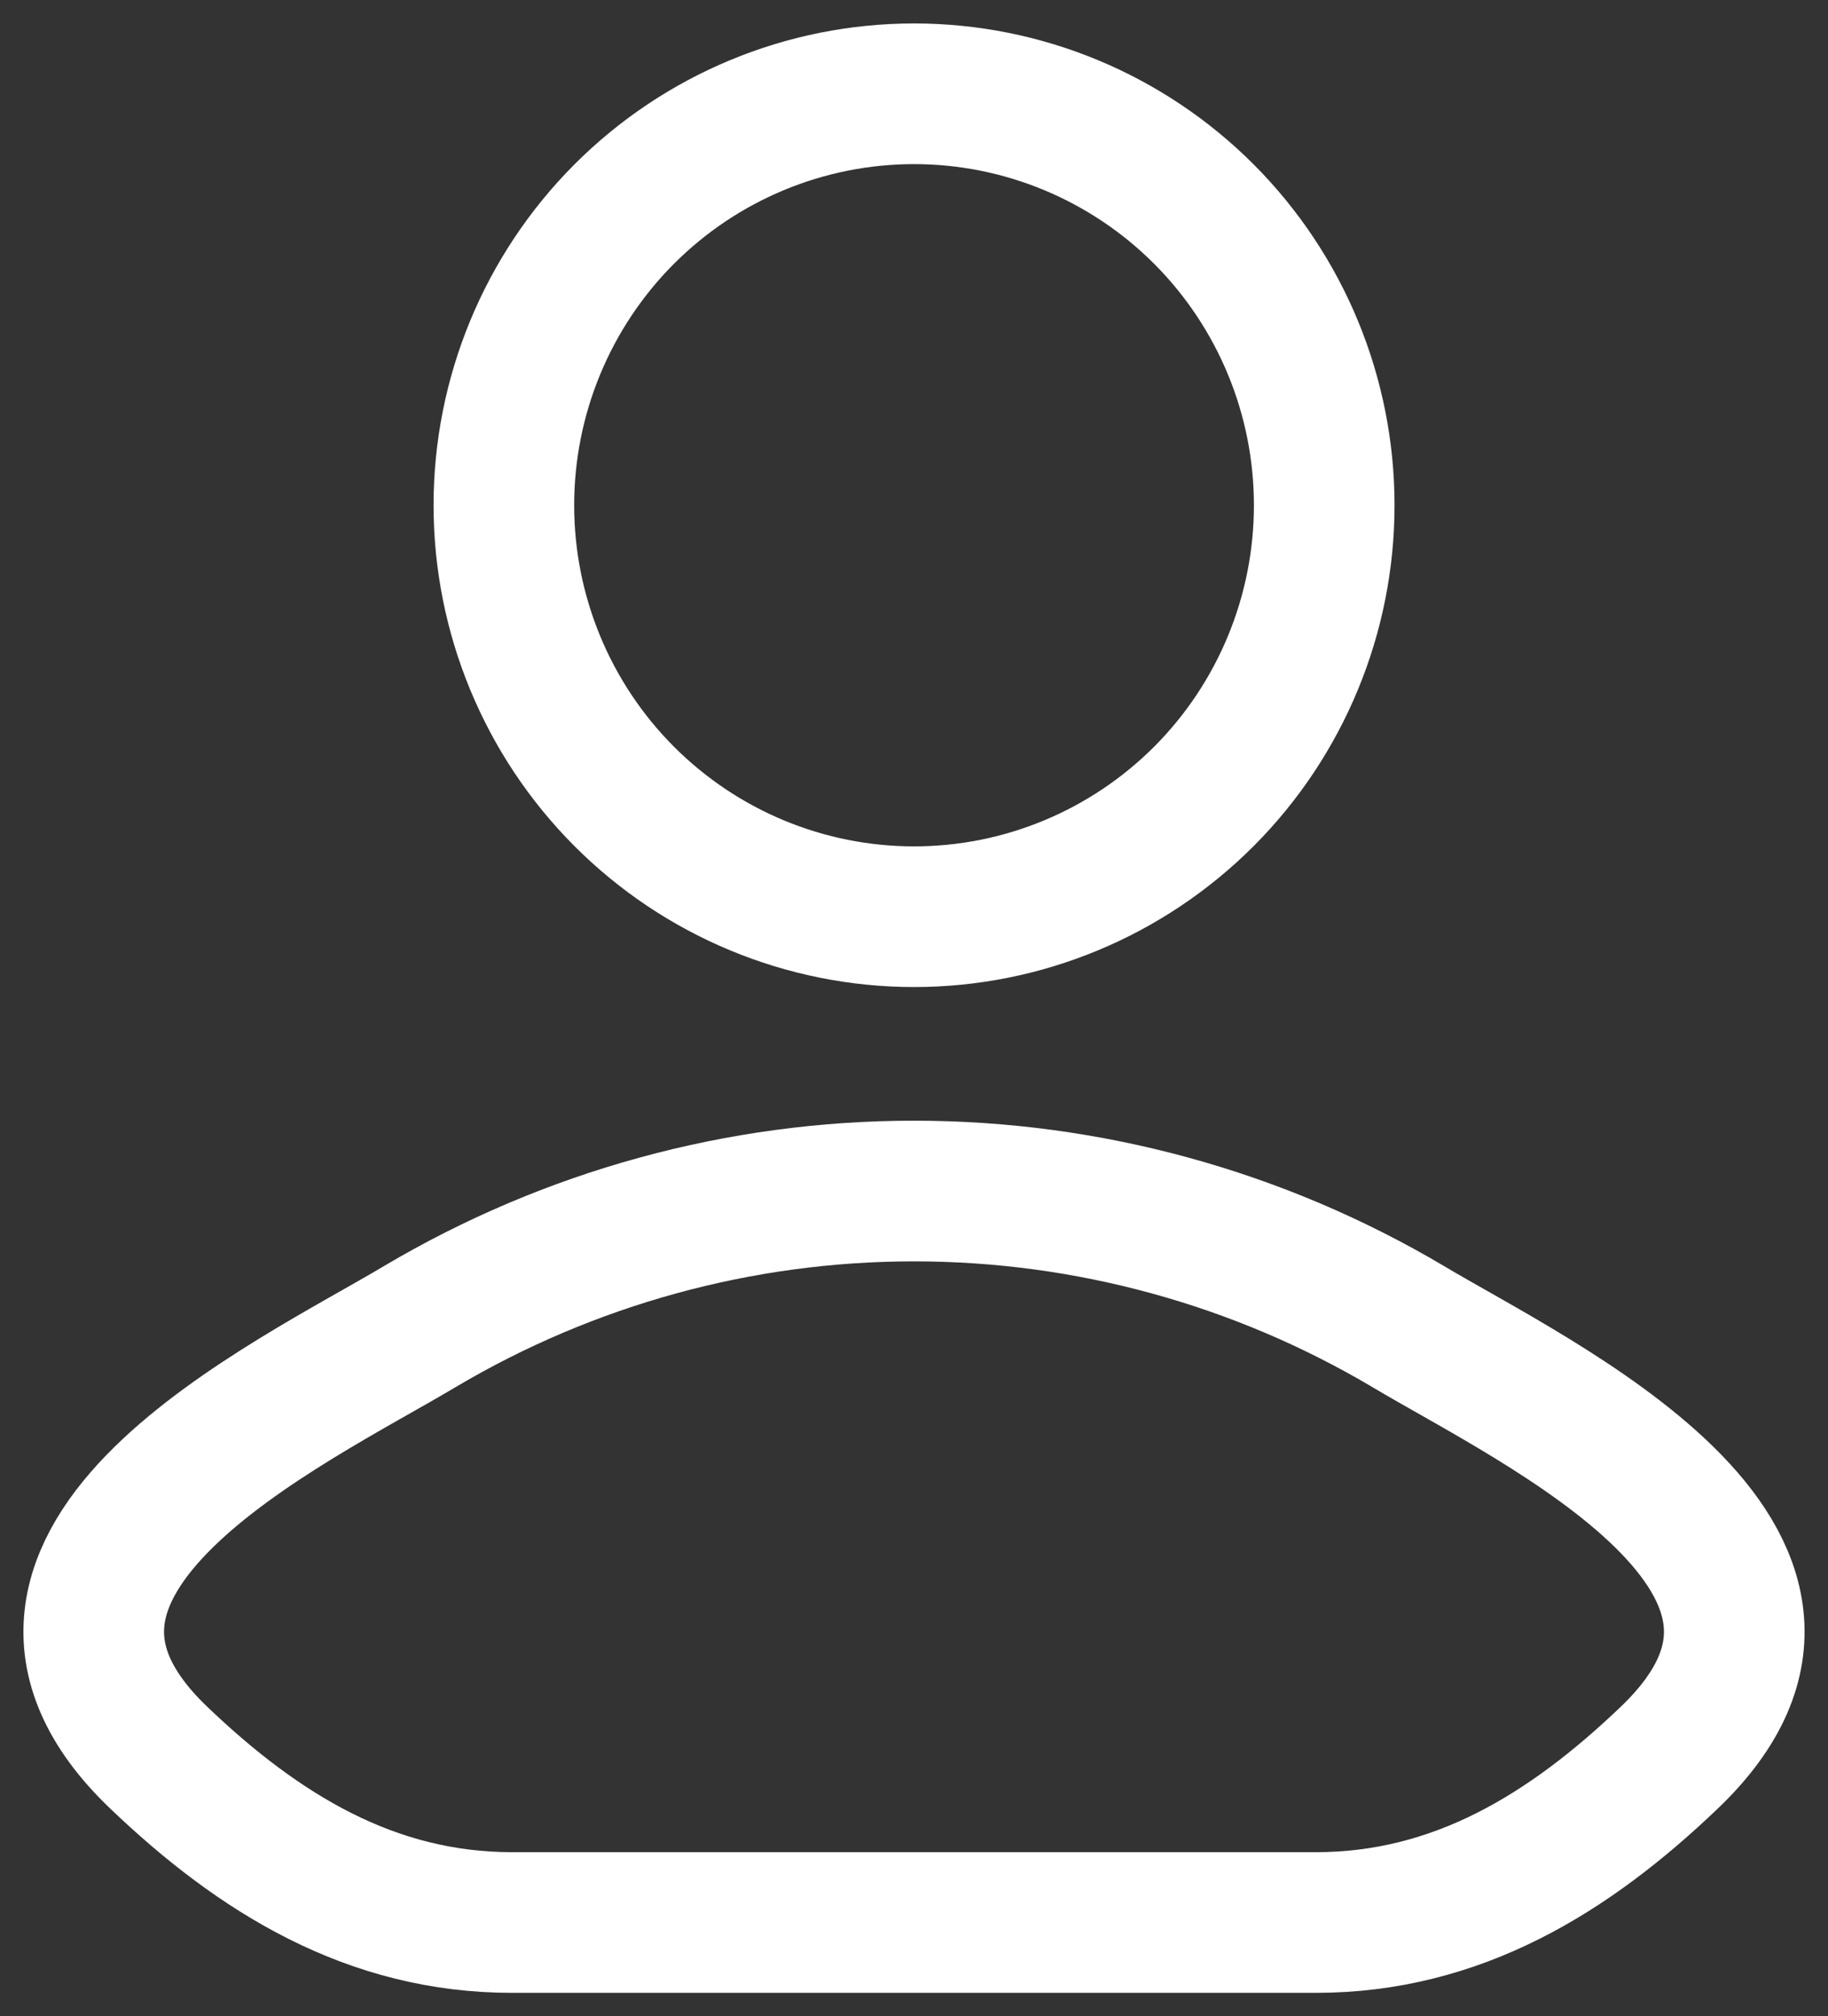 <svg width="39" height="43" viewBox="0 0 39 43" fill="none" xmlns="http://www.w3.org/2000/svg">
<rect x="0" y="0" width="39" height="43" fill="#333333" stroke="none"/>
<path d="M8.958 28.29C6.206 29.932 -1.008 33.286 3.386 37.484C5.531 39.534 7.921 41 10.925 41H28.073C31.079 41 33.469 39.534 35.614 37.484C40.008 33.286 32.794 29.932 30.042 28.29C26.849 26.398 23.208 25.4 19.499 25.4C15.79 25.4 12.151 26.398 8.958 28.29ZM28.252 10.775C28.252 13.102 27.33 15.334 25.689 16.98C24.047 18.625 21.822 19.55 19.501 19.55C17.18 19.55 14.954 18.625 13.313 16.98C11.672 15.334 10.75 13.102 10.75 10.775C10.75 8.448 11.672 6.216 13.313 4.57C14.954 2.925 17.18 2 19.501 2C21.822 2 24.047 2.925 25.689 4.57C27.33 6.216 28.252 8.448 28.252 10.775Z" stroke="white" stroke-width="3" stroke-linecap="round" stroke-linejoin="round"/>
</svg>
